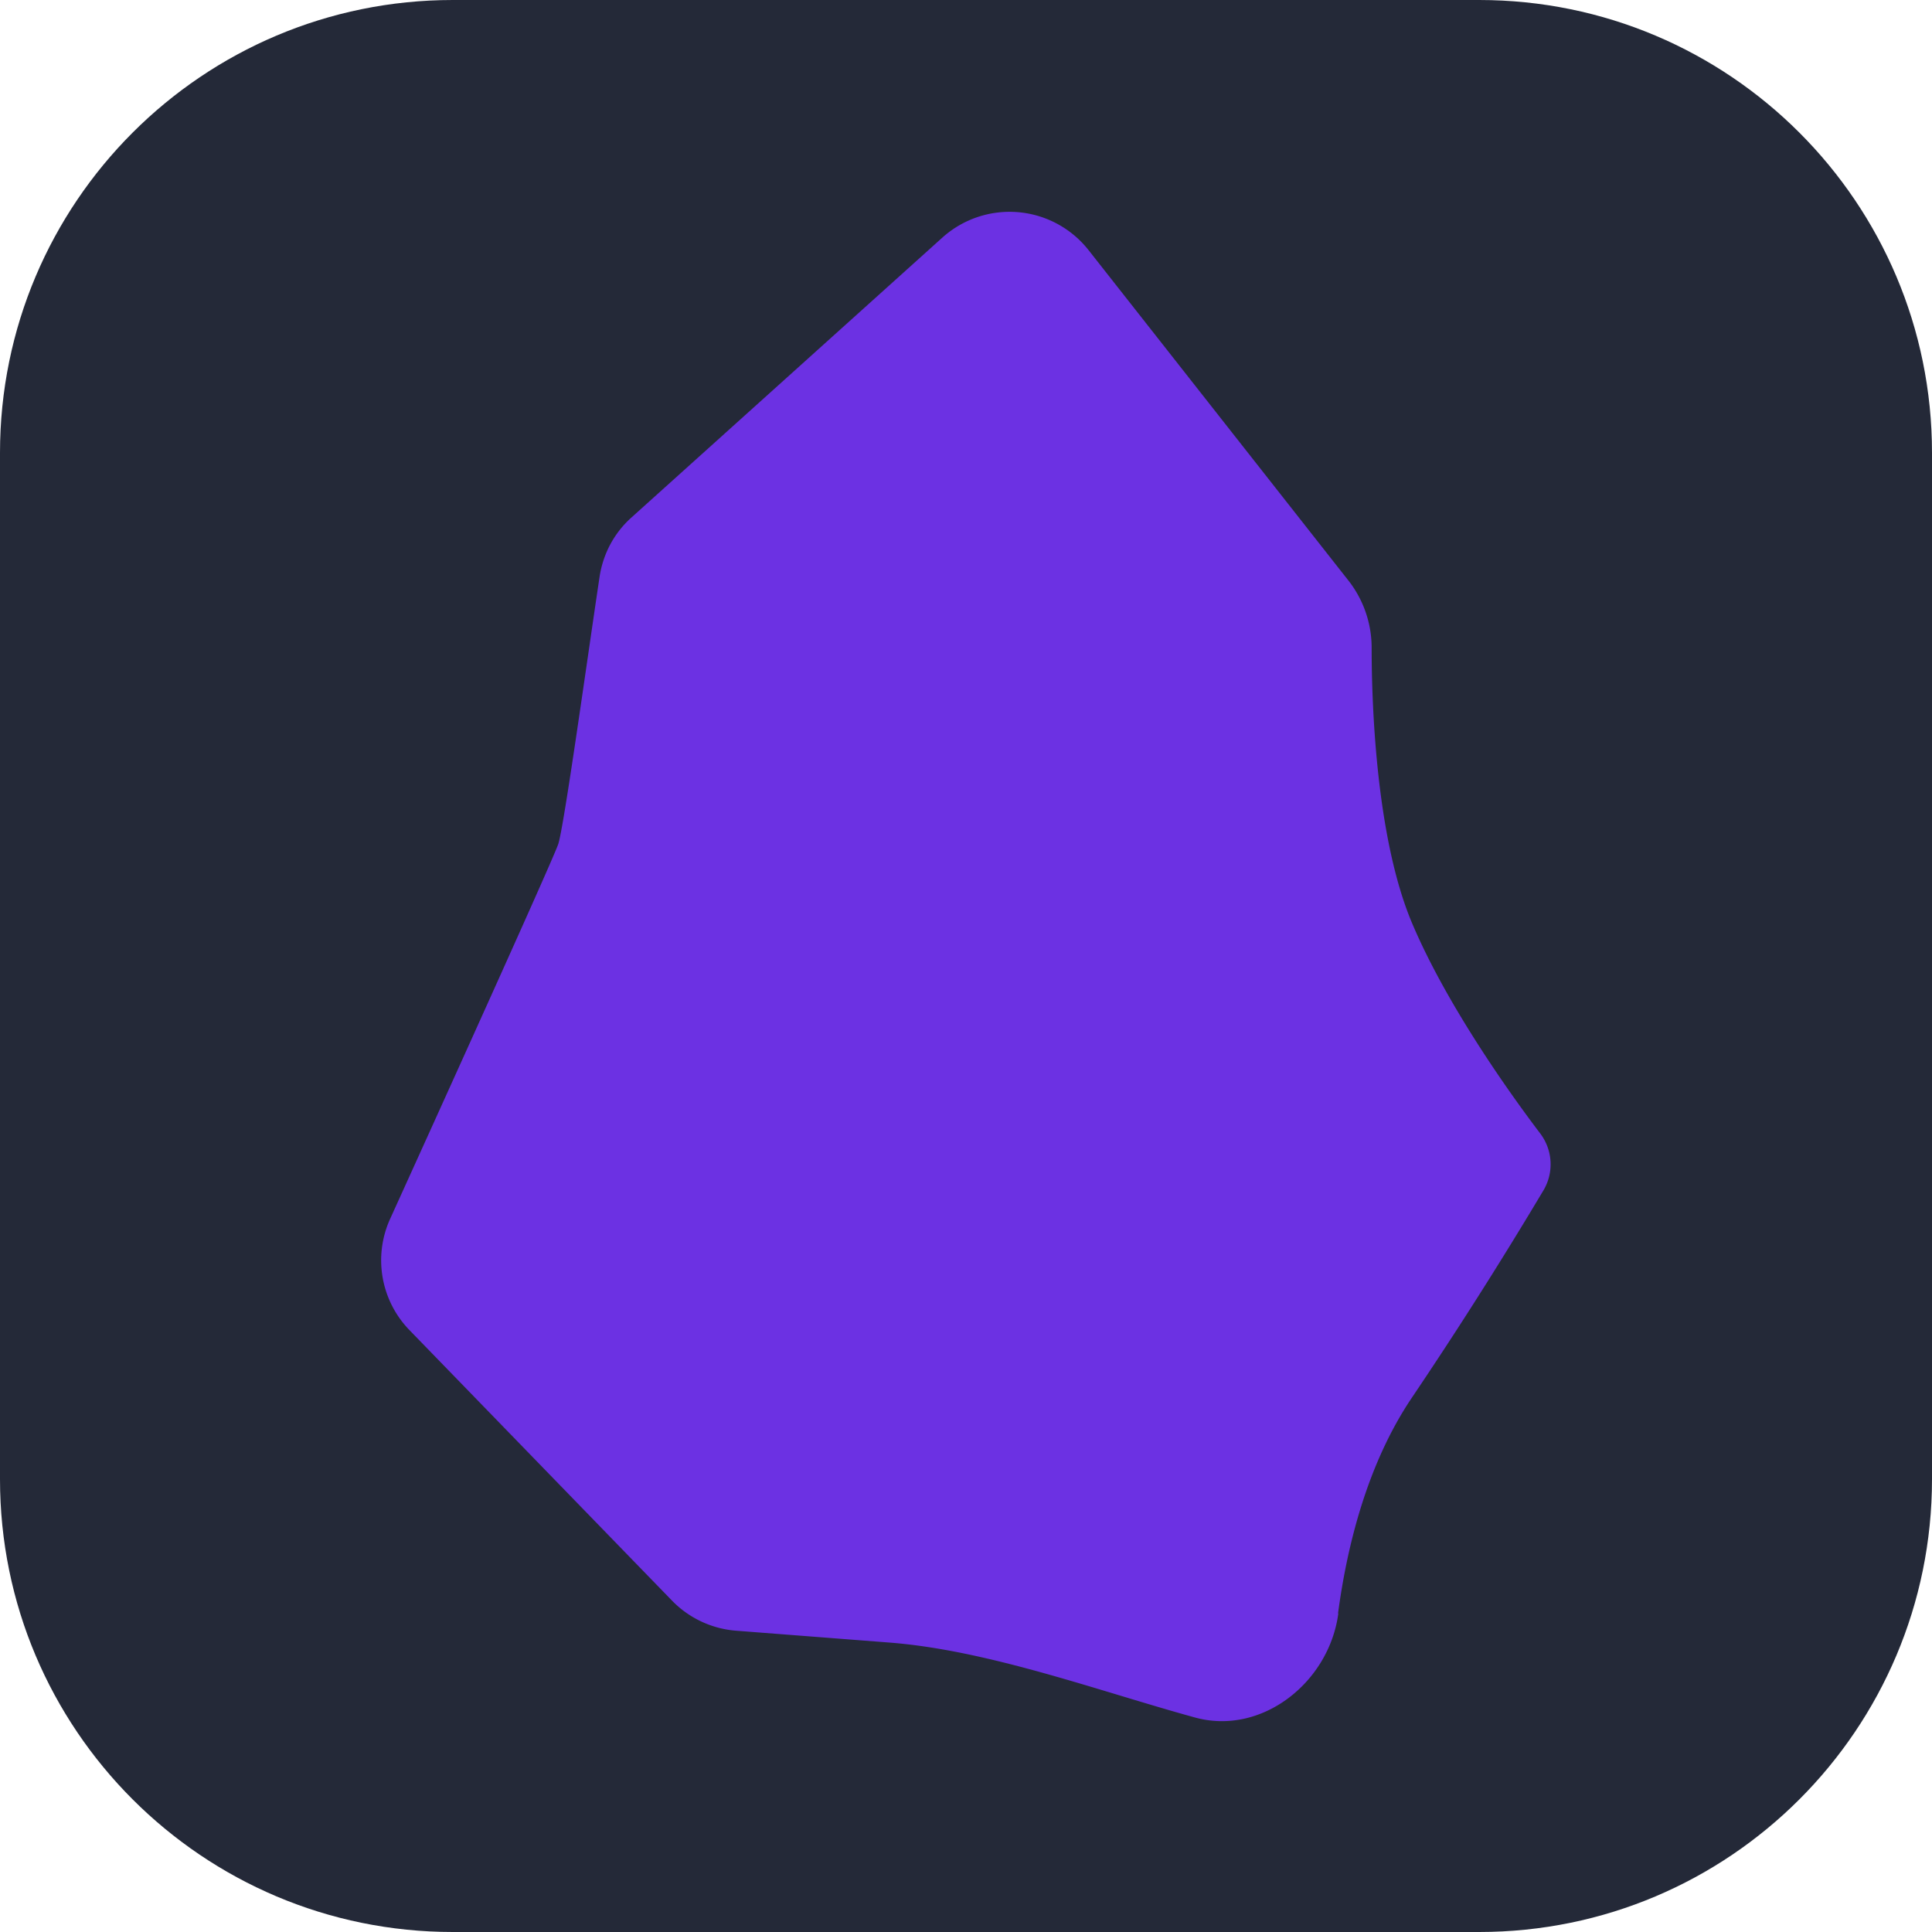 <svg xmlns="http://www.w3.org/2000/svg" width="3em" height="3em" viewBox="0 0 256 256"><g fill="none"><g clip-path="url(#)"><path fill="#242938" d="M196 0H60C26.863 0 0 26.863 0 60v136c0 33.137 26.863 60 60 60h136c33.137 0 60-26.863 60-60V60c0-33.137-26.863-60-60-60"/><g clip-path="url(#)"><mask id="" width="201" height="201" x="28" y="28" maskUnits="userSpaceOnUse" style="mask-type:luminance"><path fill="#fff" d="M28.078 28.078h200v200h-200z"/></mask><g mask="url(#)"><path fill="#6C31E3" d="M177.336 213.781c-1.211 9.141-10.156 16.25-19.023 13.789c-12.657-3.476-27.305-8.906-40.469-9.922l-20.195-1.562a13.28 13.28 0 0 1-8.594-3.984l-34.766-35.821a13.28 13.28 0 0 1-2.617-14.726s21.484-47.266 22.305-49.727c.78-2.461 3.75-23.906 5.468-35.39c.47-3.086 1.954-5.86 4.297-7.93l41.133-37.031a13.32 13.32 0 0 1 15.236-1.808a13.3 13.3 0 0 1 4.139 3.487l34.531 43.907a14.45 14.45 0 0 1 2.969 8.75c0 8.32.703 25.39 5.313 36.406c4.492 10.664 12.695 22.265 16.992 27.929a6.76 6.76 0 0 1 .508 7.5a584 584 0 0 1-17.5 27.579c-5.86 8.711-8.555 19.492-9.766 28.554z"/><path fill="url(#)" d="M92.805 214.836c16.172-32.813 15.703-56.328 8.828-73.047c-6.328-15.469-18.086-25.195-27.344-31.25a17.6 17.6 0 0 1-.86 2.539l-21.757 48.516a13.28 13.28 0 0 0 2.578 14.726l34.805 35.821a13.3 13.3 0 0 0 3.75 2.734z"/><path fill="url(#)" d="M136.75 148.234c4.375.469 8.672 1.407 12.813 2.969c13.281 4.961 25.39 16.094 35.351 37.617c.703-1.211 1.406-2.422 2.188-3.593a601 601 0 0 0 17.5-27.579c.683-1.155 1-2.489.909-3.828a6.65 6.65 0 0 0-1.417-3.672c-4.297-5.703-12.5-17.265-16.992-27.929c-4.61-11.016-5.274-28.125-5.313-36.406c0-3.165-1.015-6.25-2.969-8.75l-34.57-43.907q-.282-.342-.586-.664a37.5 37.5 0 0 1 .781 21.094a77.4 77.4 0 0 1-6.875 16.133l-2.812 5.547A66.8 66.8 0 0 0 127.18 103c-.469 11.484 1.875 25.937 9.57 45.234"/><path fill="url(#)" d="M136.75 148.234c-7.695-19.297-10.078-33.75-9.57-45.273a66.8 66.8 0 0 1 7.578-27.734c.898-1.875 1.875-3.711 2.812-5.508c2.774-5.43 5.469-10.547 6.875-16.172a37.5 37.5 0 0 0-.781-21.094a13.32 13.32 0 0 0-18.789-.937l-41.172 37.03a13.32 13.32 0 0 0-4.258 7.93l-5 33.204l-.195.898c9.297 6.055 21.094 15.781 27.383 31.25a57.5 57.5 0 0 1 3.047 9.688c10.937-2.657 21.758-4.297 32.07-3.243z"/><path fill="url(#)" d="M158.313 227.609c8.867 2.422 17.812-4.687 19.023-13.828a73.1 73.1 0 0 1 7.578-24.961c-10-21.484-22.07-32.656-35.312-37.617c-14.063-5.234-29.375-3.515-44.922.274c3.476 15.781 1.406 36.445-11.875 63.359c1.562.703 3.164 1.172 4.882 1.289c0 0 9.532.781 20.938 1.602c11.328.781 28.281 6.679 39.688 9.843z"/><path fill="url(#)" fill-rule="evenodd" d="M127.258 102.219c-.508 11.406.937 24.531 8.633 43.789l-2.422-.196c-6.914-20.117-8.399-30.468-7.891-42.031a68.2 68.2 0 0 1 7.969-28.125c.937-1.914 3.125-5.508 4.102-7.344c2.773-5.351 4.648-8.203 6.25-13.124c2.226-6.836 1.757-10.118 1.484-13.32c1.797 11.679-4.961 21.874-10.039 32.187a69.2 69.2 0 0 0-8.086 28.125z" clip-rule="evenodd"/><path fill="url(#)" fill-rule="evenodd" d="M103.898 142.609c.938 2.11 1.797 3.828 2.344 6.446l-2.07.429c-.82-3.046-1.485-5.234-2.656-7.812c-6.954-16.406-18.086-24.844-27.227-31.055c11.016 5.938 22.344 15.235 29.57 31.992z" clip-rule="evenodd"/><path fill="url(#)" fill-rule="evenodd" d="M106.359 151.086c3.829 17.969-.468 40.703-13.125 62.851c10.586-21.953 15.704-43.007 11.446-62.5z" clip-rule="evenodd"/><path fill="url(#)" fill-rule="evenodd" d="M150.07 149.484c20.742 7.774 28.75 24.844 34.727 39.063c-7.422-14.883-17.656-31.367-35.469-37.5c-13.594-4.61-25.039-4.063-44.648.39l-.43-1.953c20.781-4.726 31.641-5.273 45.82 0" clip-rule="evenodd"/></g></g></g><defs><radialGradient id="" cx="0" cy="0" r="1" gradientTransform="matrix(-23.046 -87.891 58.562 -15.356 91.047 211.594)" gradientUnits="userSpaceOnUse"><stop stop-color="#fff" stop-opacity=".4"/><stop offset="1" stop-opacity=".1"/></radialGradient><radialGradient id="" cx="0" cy="0" r="1" gradientTransform="rotate(-82.485 183.642 -9.08)scale(149.33 110.326)" gradientUnits="userSpaceOnUse"><stop stop-color="#fff" stop-opacity=".6"/><stop offset="1" stop-color="#fff" stop-opacity=".1"/></radialGradient><radialGradient id="" cx="0" cy="0" r="1" gradientTransform="rotate(-77.795 139.927 14.149)scale(127.491 87.113)" gradientUnits="userSpaceOnUse"><stop stop-color="#fff" stop-opacity=".8"/><stop offset="1" stop-color="#fff" stop-opacity=".4"/></radialGradient><radialGradient id="" cx="0" cy="0" r="1" gradientTransform="matrix(-37.5 -63.672 73.195 -43.108 158.977 228.078)" gradientUnits="userSpaceOnUse"><stop stop-color="#fff" stop-opacity=".3"/><stop offset="1" stop-opacity=".3"/></radialGradient><radialGradient id="" cx="0" cy="0" r="1" gradientTransform="rotate(102.236 43.067 99.152)scale(66.351 44.743)" gradientUnits="userSpaceOnUse"><stop stop-color="#fff" stop-opacity="0"/><stop offset="1" stop-color="#fff" stop-opacity=".2"/></radialGradient><radialGradient id="" cx="0" cy="0" r="1" gradientTransform="matrix(34.375 34.766 -74.05 73.218 71.36 114.016)" gradientUnits="userSpaceOnUse"><stop stop-color="#fff" stop-opacity=".2"/><stop offset="1" stop-color="#fff" stop-opacity=".4"/></radialGradient><radialGradient id="" cx="0" cy="0" r="1" gradientTransform="matrix(3.515 50.781 -107.837 7.465 111.983 138.937)" gradientUnits="userSpaceOnUse"><stop stop-color="#fff" stop-opacity=".2"/><stop offset="1" stop-color="#fff" stop-opacity=".3"/></radialGradient><radialGradient id="" cx="0" cy="0" r="1" gradientTransform="rotate(-152.289 114.81 69.246)scale(87.364 274.845)" gradientUnits="userSpaceOnUse"><stop stop-color="#fff" stop-opacity=".2"/><stop offset=".5" stop-color="#fff" stop-opacity=".2"/><stop offset="1" stop-color="#fff" stop-opacity=".3"/></radialGradient><clipPath id=""><path fill="#fff" d="M0 0h256v256H0z"/></clipPath><clipPath id=""><path fill="#fff" d="M28 28h200v200H28z"/></clipPath></defs></g></svg>